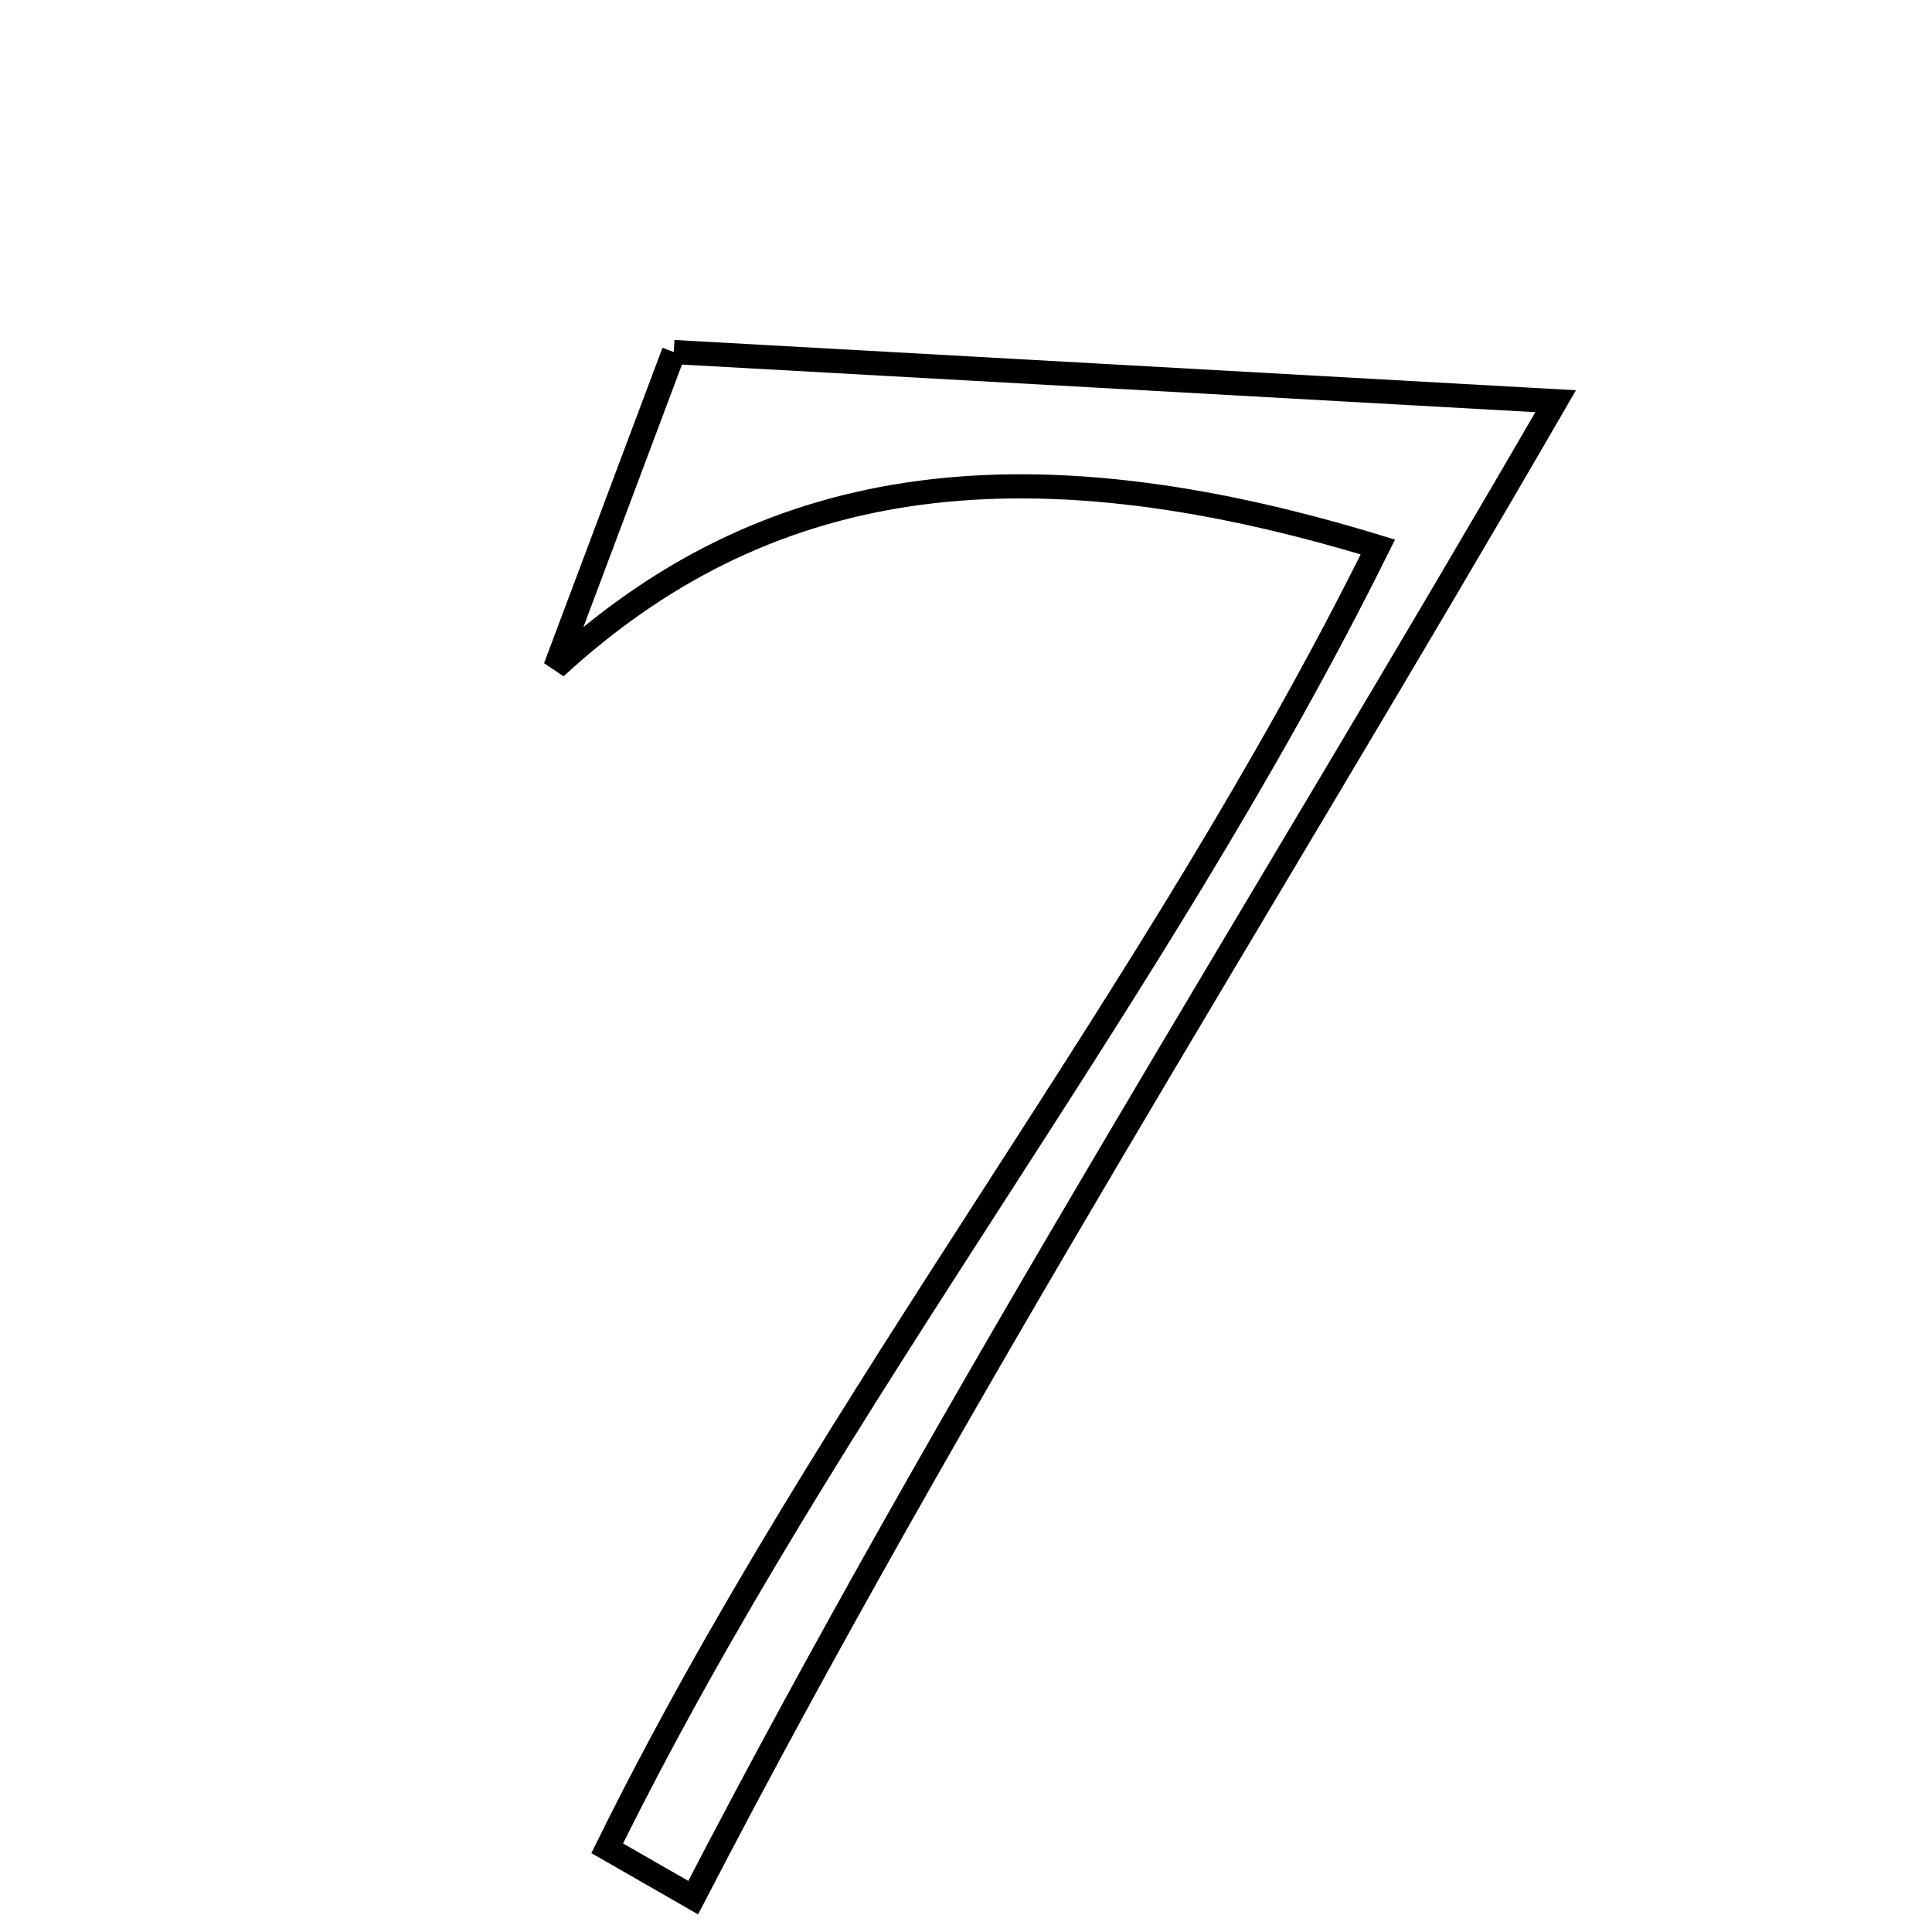 <svg xmlns="http://www.w3.org/2000/svg" viewBox="0.0 0.0 24.0 24.0" height="200px" width="200px"><path fill="none" stroke="black" stroke-width=".3" stroke-opacity="1.0"  filling="0" d="M8.37 4.373 C11.848 4.566 15.312 4.76 19.325 4.984 C15.653 11.327 11.866 17.292 8.611 23.573 C8.255 23.368 7.899 23.164 7.543 22.96 C10.309 17.351 14.328 12.426 17.116 6.795 C12.6 5.415 9.454 5.94 6.899 8.291 C7.371 7.033 7.844 5.775 8.37 4.373"></path></svg>